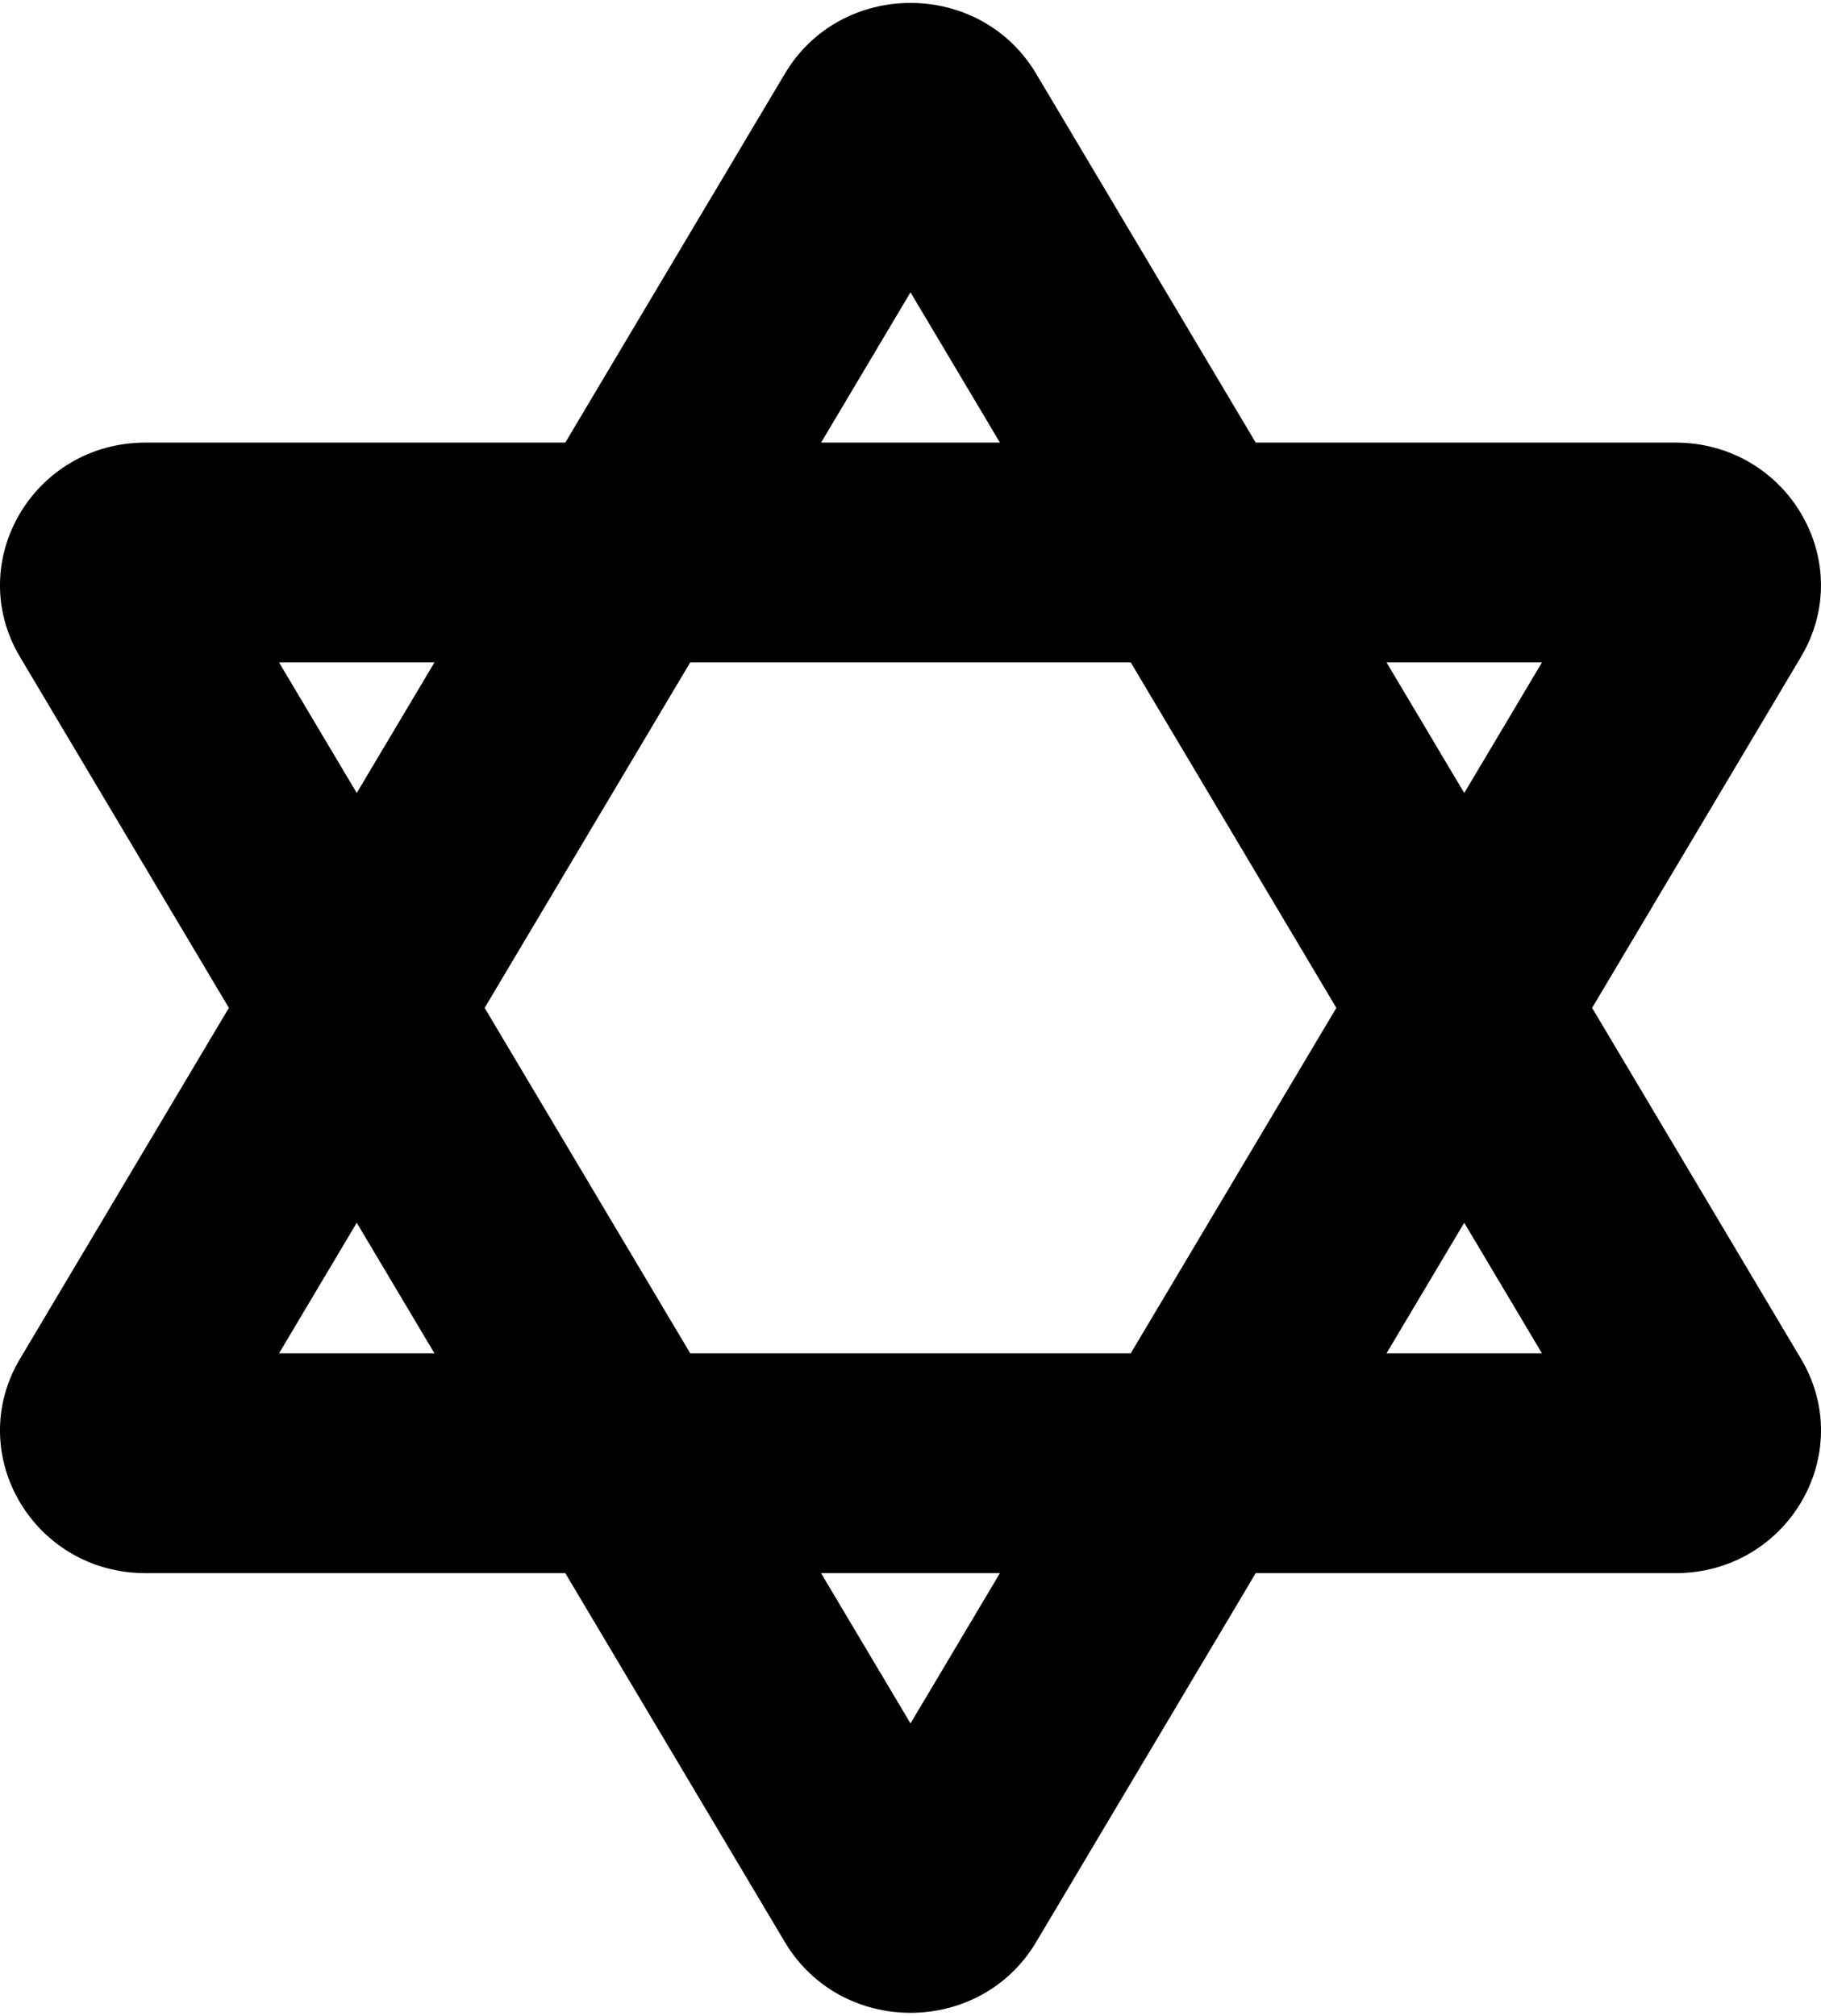 <svg xmlns="http://www.w3.org/2000/svg" width="3em" height="3.32em" viewBox="0 0 464 512"><path fill="currentColor" d="m405.68 256l53.21-89.39C473.3 142.4 455.48 112 426.88 112H319.96l-55.95-93.98C256.86 6.01 244.43 0 232 0s-24.86 6.01-32.01 18.02L144.04 112H37.11c-28.6 0-46.42 30.4-32.01 54.61L58.32 256L5.1 345.39C-9.31 369.6 8.51 400 37.11 400h106.93l55.95 93.98C207.14 505.99 219.57 512 232 512s24.86-6.01 32.01-18.02L319.96 400h106.93c28.6 0 46.42-30.4 32.01-54.61zm-12.78-88l-19.8 33.26L353.3 168zm-52.39 88l-52.39 88H175.88l-52.39-88l52.38-88h112.25zM232 73.72L254.79 112h-45.57zM71.1 168h39.6l-19.8 33.26zm0 176l19.8-33.26L110.7 344zM232 438.28L209.21 400h45.57zM353.29 344l19.8-33.26L392.9 344z"/></svg>